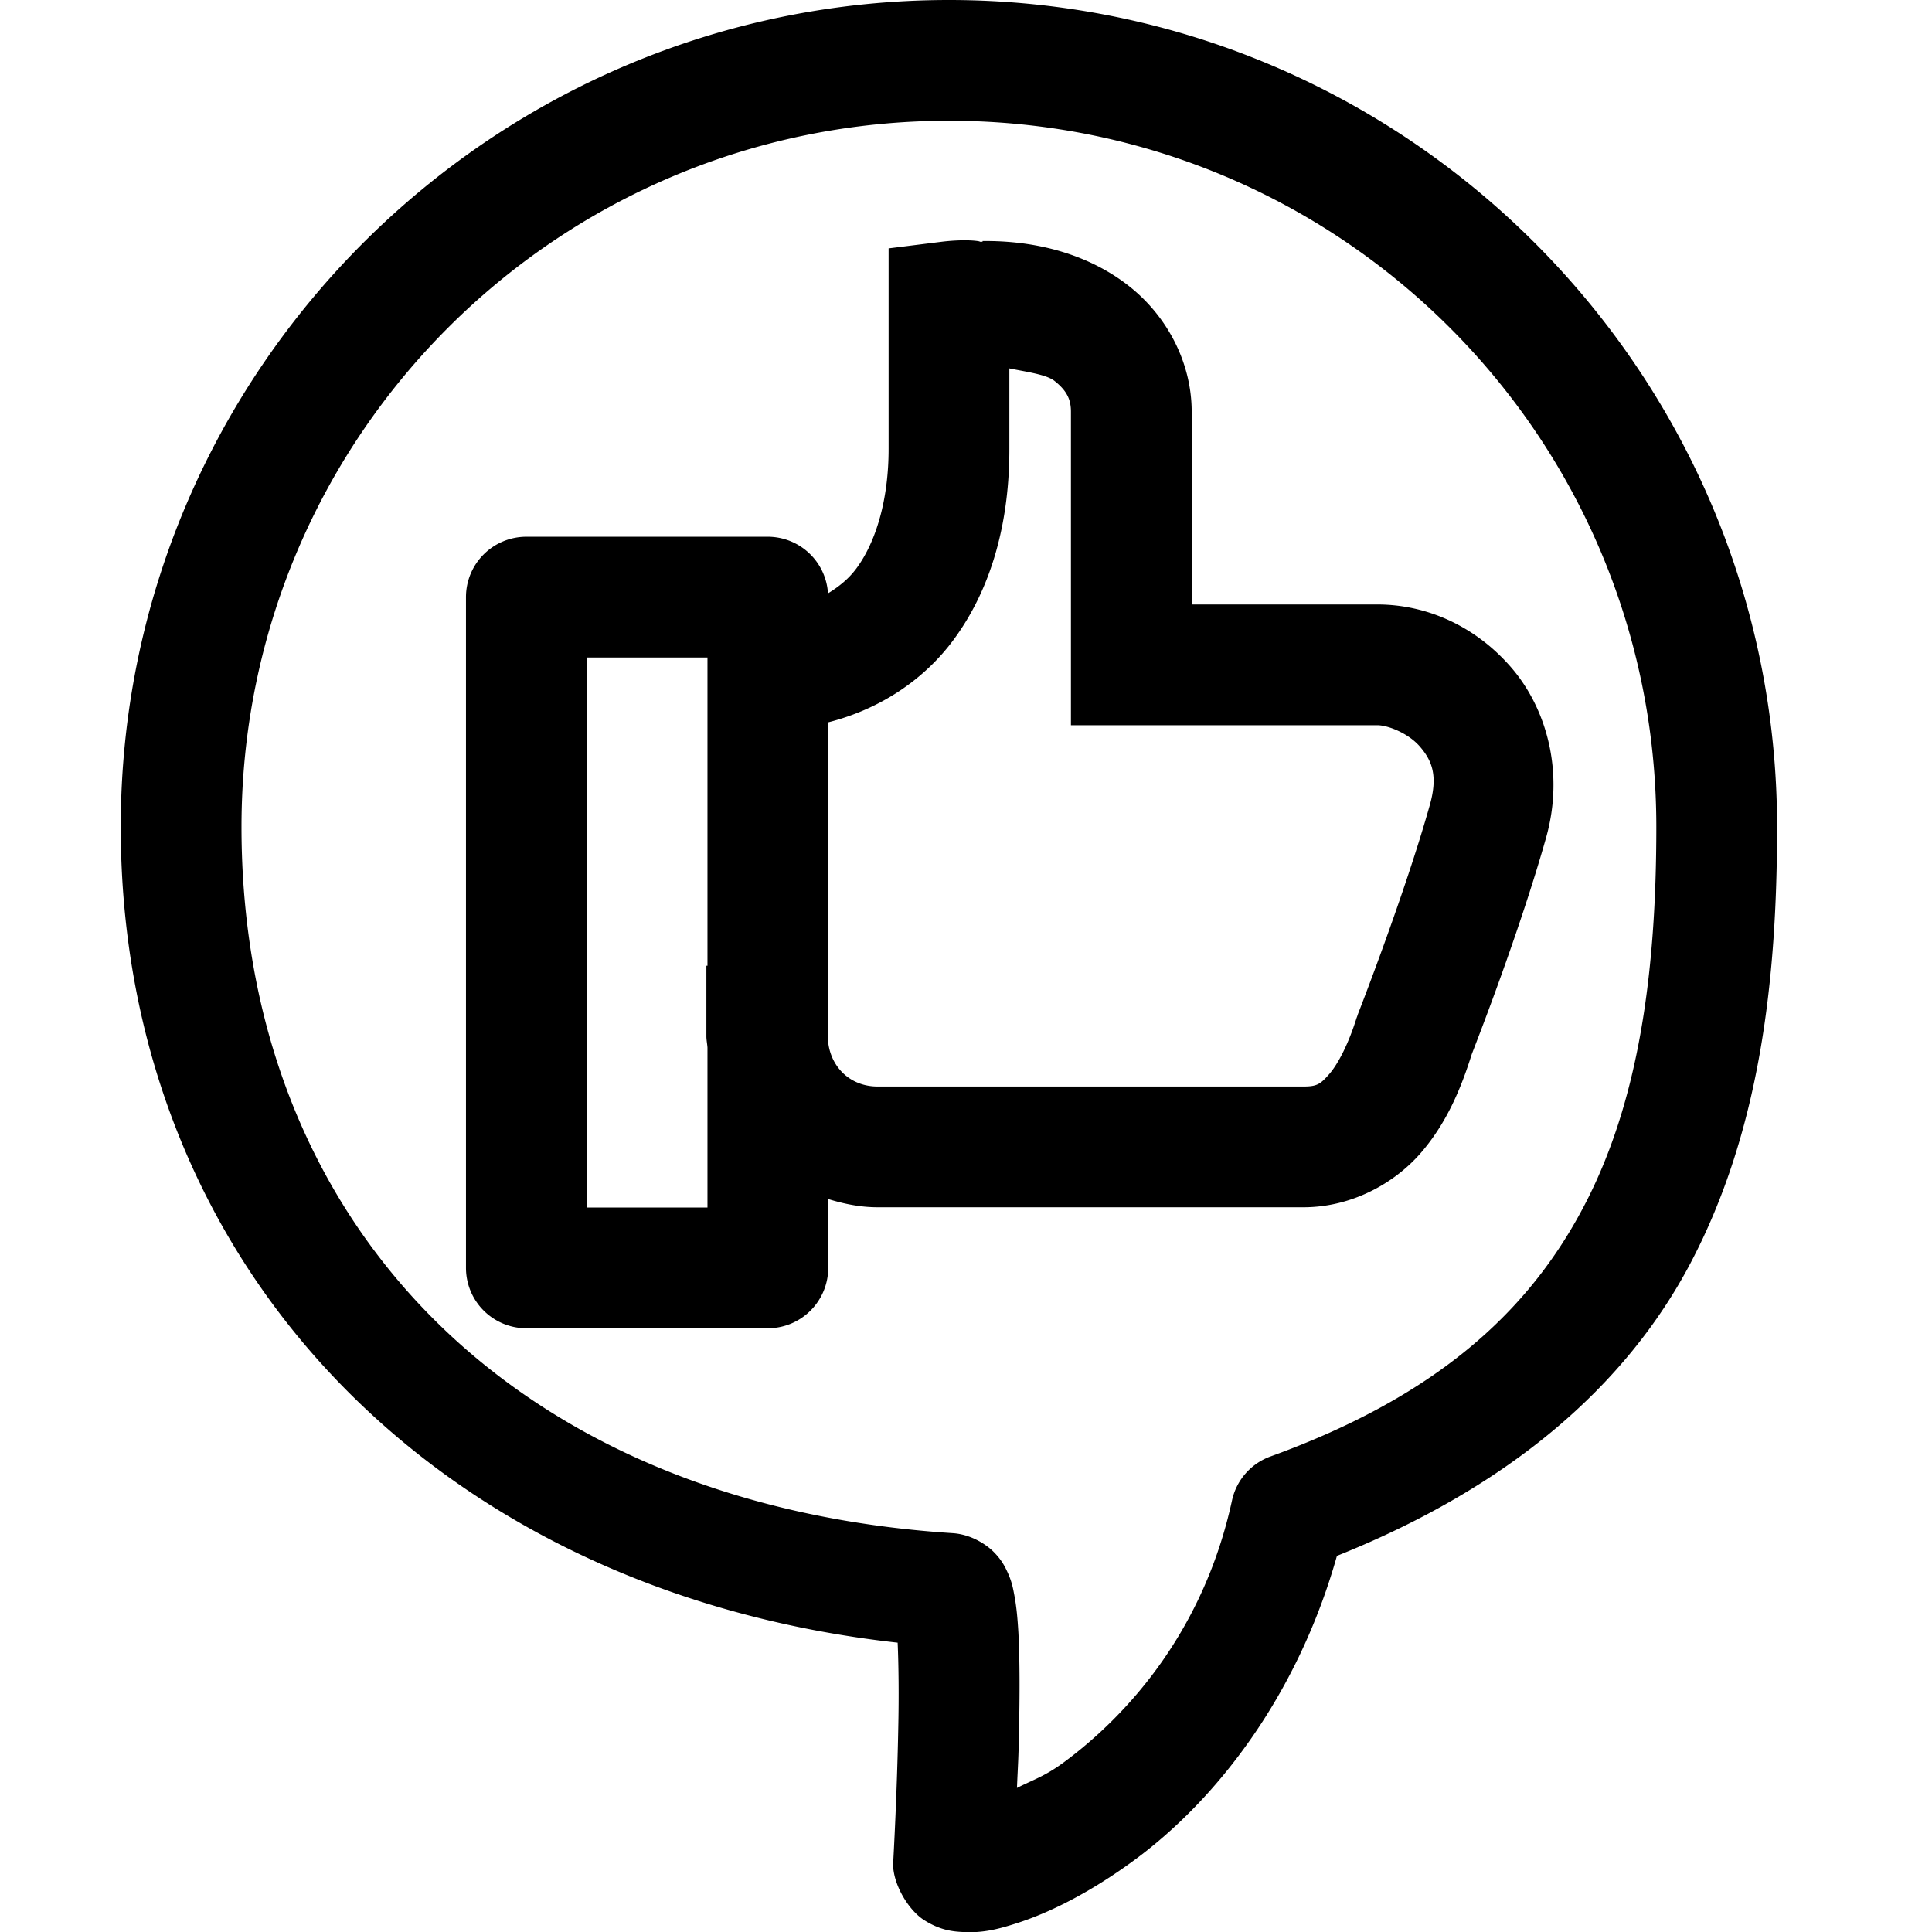 <?xml version="1.0" encoding="UTF-8" standalone="no"?>
<svg xmlns:dc="http://purl.org/dc/elements/1.1/" xmlns:cc="http://creativecommons.org/ns#" xmlns:rdf="http://www.w3.org/1999/02/22-rdf-syntax-ns#" xmlns:svg="http://www.w3.org/2000/svg" xmlns="http://www.w3.org/2000/svg" xmlns:sodipodi="http://sodipodi.sourceforge.net/DTD/sodipodi-0.dtd" xmlns:inkscape="http://www.inkscape.org/namespaces/inkscape" width="40px" height="40px" viewBox="0 0 16 16" id="svg2" version="1.1" inkscape:version="0.91 r13725" sodipodi:docname="71.svg">
  <defs id="defs4">
    <pattern y="0" x="0" height="44" width="44" patternUnits="userSpaceOnUse" id="EMFhbasepattern"/>
    <pattern y="0" x="0" height="44" width="44" patternUnits="userSpaceOnUse" id="EMFhbasepattern-3"/>
    <pattern y="0" x="0" height="44" width="44" patternUnits="userSpaceOnUse" id="EMFhbasepattern-2"/>
    <pattern y="0" x="0" height="44" width="44" patternUnits="userSpaceOnUse" id="EMFhbasepattern-8"/>
    <pattern y="0" x="0" height="44" width="44" patternUnits="userSpaceOnUse" id="EMFhbasepattern-5"/>
  </defs>
  <sodipodi:namedview id="base" pagecolor="#ffffff" bordercolor="#666666" borderopacity="1.0" inkscape:pageopacity="0.0" inkscape:pageshadow="2" inkscape:zoom="15.839192" inkscape:cx="4.3819481" inkscape:cy="8.00249" inkscape:document-units="px" inkscape:current-layer="layer1" showgrid="true" units="px" inkscape:window-width="1366" inkscape:window-height="715" inkscape:window-x="-8" inkscape:window-y="-8" inkscape:window-maximized="1" inkscape:snap-bbox="true" inkscape:bbox-paths="true" inkscape:bbox-nodes="true" inkscape:snap-bbox-edge-midpoints="true" inkscape:snap-bbox-midpoints="true" inkscape:snap-global="true">
    <inkscape:grid type="xygrid" id="grid3336"/>
  </sodipodi:namedview>
  
  <g inkscape:label="Layer 1" inkscape:groupmode="layer" id="layer1" transform="translate(0,-1036.362)">
    <path style="color:#000000;font-style:normal;font-variant:normal;font-weight:normal;font-stretch:normal;font-size:medium;line-height:normal;font-family:sans-serif;text-indent:0;text-align:start;text-decoration:none;text-decoration-line:none;text-decoration-style:solid;text-decoration-color:#000000;letter-spacing:normal;word-spacing:normal;text-transform:none;direction:ltr;block-progression:tb;writing-mode:lr-tb;baseline-shift:baseline;text-anchor:start;white-space:normal;clip-rule:nonzero;display:inline;overflow:visible;visibility:visible;opacity:1;isolation:auto;mix-blend-mode:normal;color-interpolation:sRGB;color-interpolation-filters:linearRGB;solid-color:#000000;solid-opacity:1;fill:#000000;fill-opacity:1;fill-rule:nonzero;stroke:none;stroke-width:1;stroke-linecap:round;stroke-linejoin:round;stroke-miterlimit:4;stroke-dasharray:none;stroke-dashoffset:0;stroke-opacity:1;color-rendering:auto;image-rendering:auto;shape-rendering:auto;text-rendering:auto;enable-background:accumulate" d="M 7.859 0 C 4.078 0 1 3.071 1 6.848 C 1 10.459 3.6 13.178 7.434 13.604 C 7.442 13.789 7.445 14.047 7.439 14.311 C 7.429 14.857 7.398 15.408 7.398 15.408 A 0.5 0.5 0 0 0 7.396 15.436 C 7.396 15.606 7.523 15.819 7.654 15.902 C 7.785 15.985 7.889 15.996 7.973 16 C 8.14 16.01 8.267 15.976 8.412 15.93 C 8.702 15.838 9.038 15.666 9.395 15.404 C 10.056 14.918 10.739 14.065 11.072 12.885 C 12.494 12.316 13.462 11.484 14.002 10.457 C 14.572 9.371 14.717 8.131 14.717 6.848 C 14.717 3.071 11.641 0 7.859 0 z M 7.859 1 C 11.101 1 13.717 3.613 13.717 6.848 C 13.717 8.054 13.573 9.123 13.117 9.99 C 12.662 10.857 11.905 11.561 10.521 12.062 A 0.5 0.5 0 0 0 10.203 12.426 C 9.972 13.49 9.356 14.193 8.803 14.6 C 8.651 14.711 8.55 14.742 8.422 14.807 C 8.43 14.611 8.435 14.57 8.439 14.33 C 8.445 14.044 8.446 13.758 8.434 13.523 C 8.427 13.406 8.419 13.306 8.398 13.199 C 8.388 13.146 8.378 13.092 8.338 13.008 C 8.318 12.966 8.291 12.914 8.227 12.85 C 8.162 12.786 8.038 12.707 7.891 12.697 C 4.241 12.462 2 10.116 2 6.848 C 2 3.613 4.617 1 7.859 1 z M 8.137 1.996 L 8.137 2.002 L 8.109 2.002 C 8.143 2.002 8.024 1.975 7.799 2.002 L 7.359 2.057 L 7.359 3.713 C 7.36 4.135 7.255 4.486 7.094 4.705 C 7.027 4.796 6.946 4.859 6.857 4.914 A 0.5 0.5 0 0 0 6.359 4.445 L 4.359 4.445 A 0.5 0.5 0 0 0 3.859 4.945 L 3.859 10.5 A 0.5 0.5 0 0 0 4.359 11 L 6.359 11 A 0.5 0.5 0 0 0 6.859 10.5 L 6.859 9.93 C 6.99 9.97 7.125 9.998 7.268 9.998 L 10.795 9.998 C 11.191 9.998 11.545 9.802 11.764 9.551 C 11.982 9.3 12.1 9.011 12.188 8.732 C 12.2 8.699 12.576 7.748 12.805 6.934 C 12.956 6.394 12.809 5.87 12.518 5.531 C 12.227 5.193 11.826 5.006 11.406 5.006 L 9.869 5.006 L 9.869 3.41 C 9.869 3.003 9.666 2.619 9.352 2.371 C 9.038 2.123 8.624 1.996 8.164 1.996 L 8.137 1.996 z M 8.359 3.051 C 8.501 3.08 8.664 3.101 8.732 3.154 C 8.836 3.236 8.869 3.309 8.869 3.41 L 8.869 5.199 L 8.869 6.006 L 11.406 6.006 C 11.494 6.006 11.664 6.072 11.76 6.184 C 11.855 6.295 11.911 6.417 11.842 6.664 C 11.633 7.409 11.246 8.398 11.246 8.398 L 11.24 8.416 L 11.234 8.432 C 11.17 8.637 11.085 8.806 11.01 8.893 C 10.935 8.979 10.907 8.998 10.795 8.998 L 7.268 8.998 C 7.047 8.998 6.885 8.845 6.859 8.635 L 6.859 5.982 C 7.291 5.872 7.655 5.627 7.898 5.297 C 8.227 4.851 8.361 4.29 8.359 3.709 L 8.359 3.051 z M 4.859 5.445 L 5.859 5.445 L 5.859 7.998 L 5.85 7.998 L 5.85 8.582 C 5.85 8.614 5.857 8.644 5.859 8.676 L 5.859 10 L 4.859 10 L 4.859 5.445 z " transform="translate(0,1036.362)" id="path5354"/>
  </g>

	
	
	</svg>
